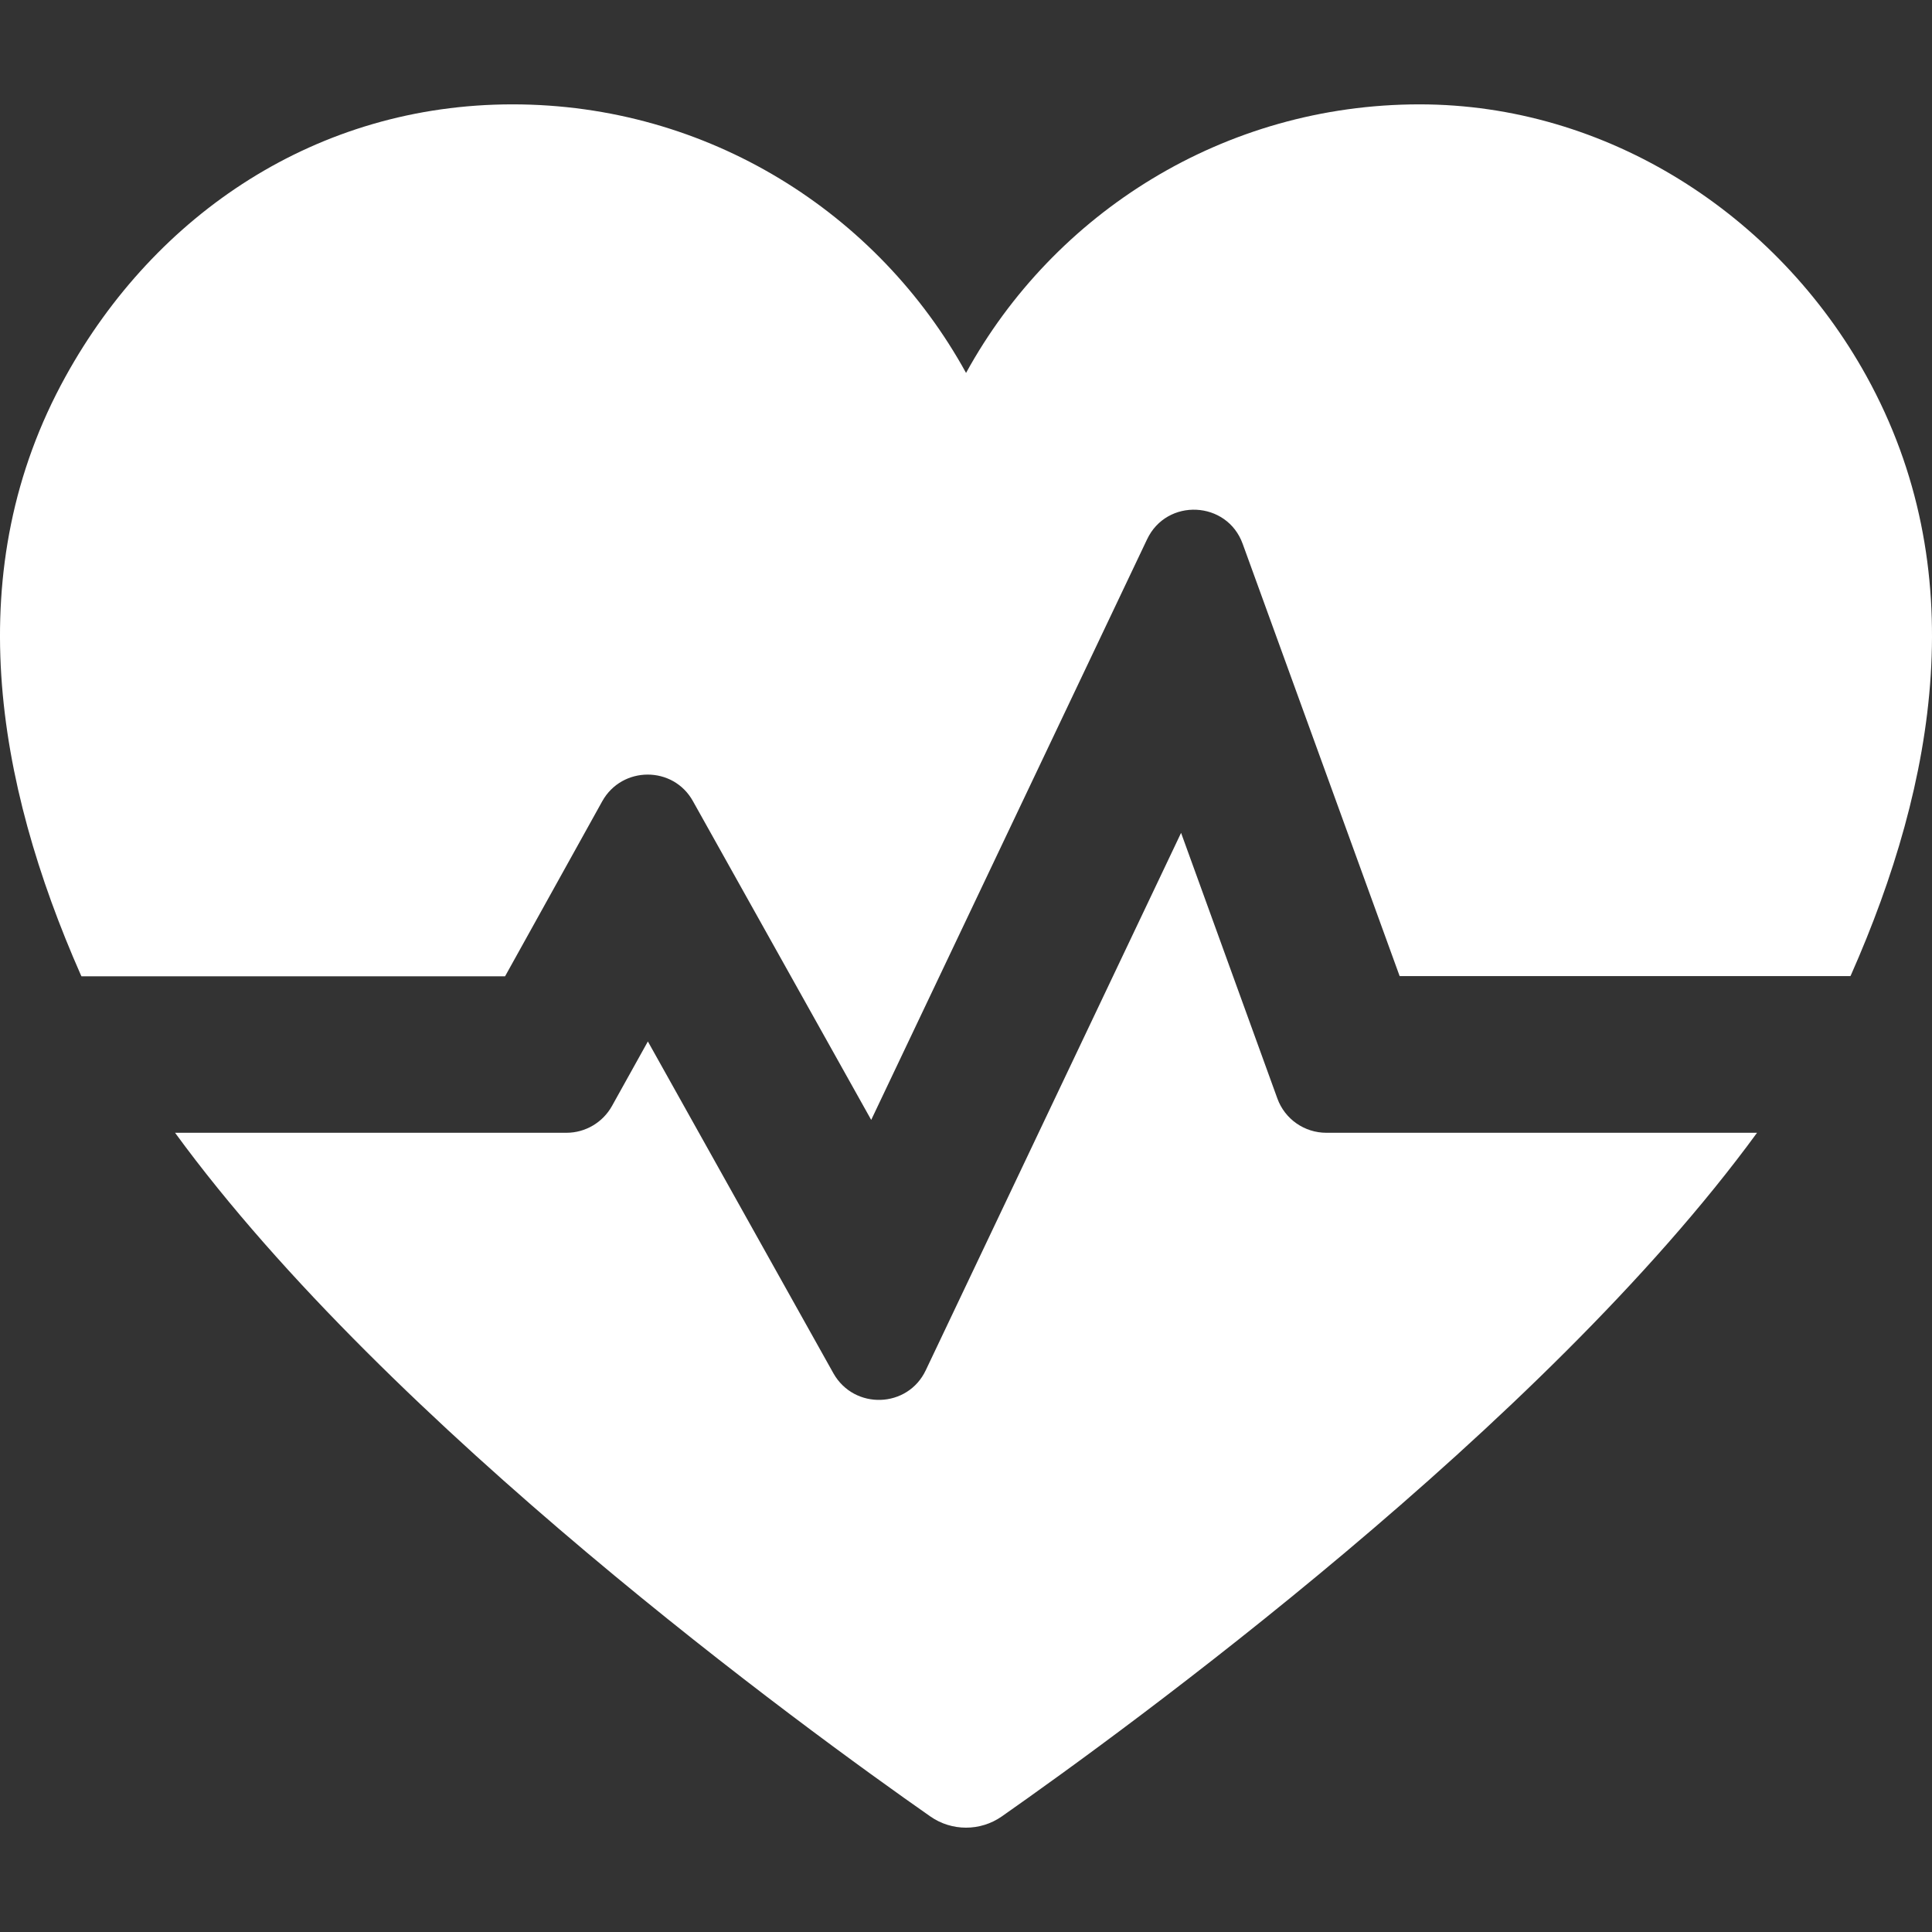<?xml version="1.0" encoding="UTF-8"?>
<svg id="Capa_1" data-name="Capa 1" xmlns="http://www.w3.org/2000/svg" viewBox="0 0 930.85 930.86">
  <rect x="0" y="0" width="930.85" height="930.86" fill="#333333" stroke="none"/>
  <defs>
    <style>
      .cls-1 {
        fill: #fff;
        stroke-width: 0px;
      }
    </style>
  </defs>
  <path class="cls-1" d="m683.95,50.28c-94.2,0-176.2,52.3-218.5,129.4-42.4-77.1-124.3-129.4-218.5-129.4S74.85,103.08,31.65,181.28c-51.4,92.9-33.8,195.3,7.3,288.5.1.2.2.4.3.6h204.1l46.8-84.3c9.5-17.1,34.2-17.2,43.7-.1l85.9,153.6,132.9-279.7c9.5-20.1,38.6-18.7,46.1,2.2l75.6,208.2h217.2c.1-.2.2-.4.3-.6,41.2-93.2,58.7-195.6,7.4-288.5-43.2-78.1-125.2-130.9-215.3-130.9Z"/>
  <path class="cls-1" d="m615.45,529.28l-46.4-128-123,258.9c-8.7,18.4-34.5,19.2-44.5,1.5l-89.4-159.9-17.3,31.1c-4.4,7.9-12.8,12.9-21.9,12.9H84.35c103.4,141.7,304.1,287.6,363.9,329.4,10.3,7.2,24.1,7.2,34.4,0,59.8-41.9,260.5-187.8,363.9-329.4h-207.5c-10.6,0-20-6.6-23.6-16.5Z"/>
</svg>